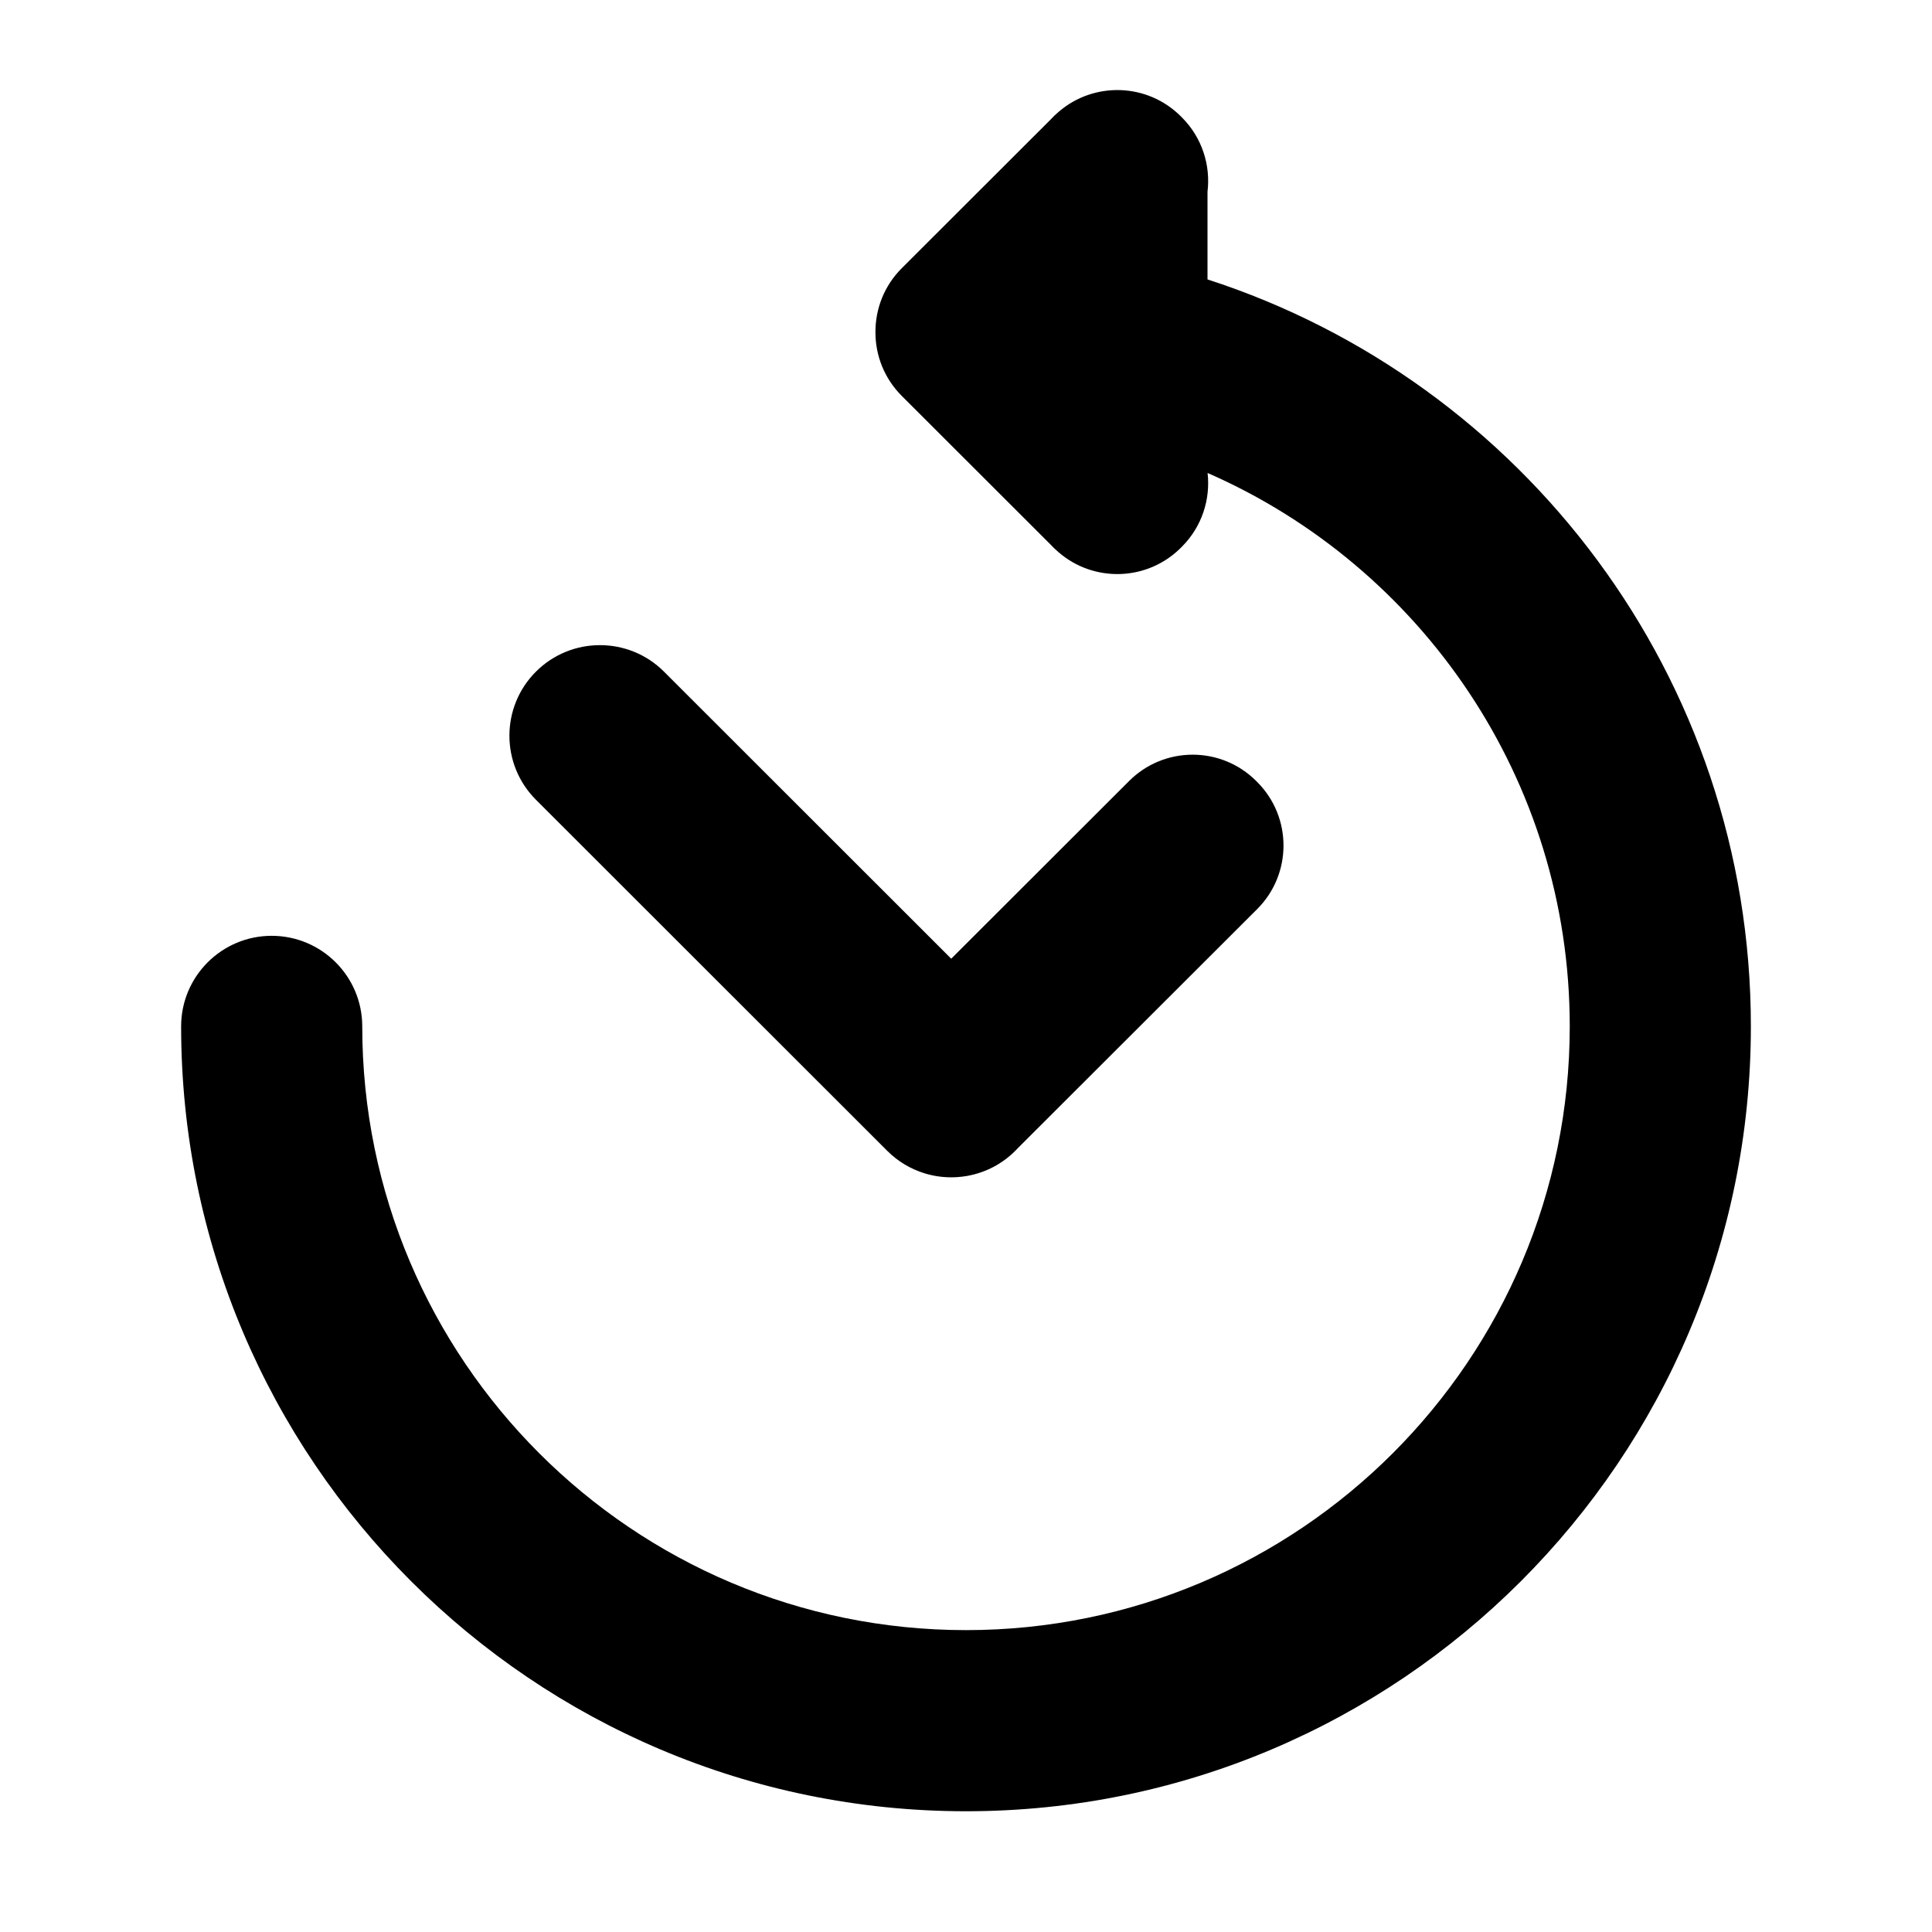 <?xml version="1.0" encoding="UTF-8" standalone="no"?>
<!DOCTYPE svg PUBLIC "-//W3C//DTD SVG 1.1//EN" "http://www.w3.org/Graphics/SVG/1.1/DTD/svg11.dtd">
<svg width="100%" height="100%" viewBox="0 0 1024 1024" version="1.1" xmlns="http://www.w3.org/2000/svg" xmlns:xlink="http://www.w3.org/1999/xlink" xml:space="preserve" xmlns:serif="http://www.serif.com/" style="fill-rule:evenodd;clip-rule:evenodd;stroke-linejoin:round;stroke-miterlimit:2;">
    <path d="M561.152,59.236C579.856,43.119 608.157,43.938 625.887,61.686L626.43,62.231C637.182,72.994 641.705,87.638 640,101.665L640,148.097C807.056,202.145 928,359.06 928,544C928,773.597 741.597,960 512,960C282.403,960 96,773.597 96,544C96,517.508 117.508,496 144,496C170.492,496 192,517.508 192,544C192,720.613 335.387,864 512,864C688.613,864 832,720.613 832,544C832,412.9 752.992,300.108 640.041,250.684C641.629,264.605 637.093,279.096 626.43,289.769L625.887,290.314C608.157,308.062 579.856,308.881 561.152,292.764C559.536,291.407 558.011,289.945 556.587,288.389L477.954,209.837C468.634,200.526 463.982,188.3 464,176.078L464,176L464,175.922C463.982,163.7 468.634,151.474 477.954,142.163L556.587,63.611C558.011,62.055 559.536,60.593 561.152,59.236ZM489.624,621.751C482.539,619.505 475.871,615.575 470.254,609.961L284.062,423.882C265.324,405.155 265.315,374.738 284.042,356C302.769,337.262 333.186,337.253 351.924,355.979L504.164,508.127L598.486,413.917C617.079,395.345 647.253,395.363 665.824,413.957L666.368,414.501C684.939,433.095 684.921,463.268 666.328,481.839L539.524,608.493C539.075,608.981 538.611,609.464 538.136,609.94C531.085,616.995 522.377,621.395 513.26,623.14L513.085,623.173L513.002,623.189L512.962,623.196L512.893,623.209L512.801,623.226L512.744,623.236L512.667,623.25L512.556,623.269L512.516,623.276L512.487,623.281L512.372,623.302L512.23,623.326C510.638,623.595 509.019,623.786 507.378,623.894L507.256,623.903L507.113,623.911L507.077,623.913L507.049,623.915L506.95,623.921L506.84,623.927L506.79,623.93L506.738,623.932L506.644,623.937L506.561,623.941L506.502,623.944L506.425,623.948L506.337,623.952L506.276,623.955L506.214,623.957L506.108,623.962L506.029,623.965L505.987,623.966L505.927,623.969L505.788,623.973L505.721,623.976L505.695,623.976L505.639,623.978L505.462,623.983L505.413,623.984L505.399,623.985L505.351,623.986L505.126,623.991L505.1,623.991C504.795,623.997 504.491,624 504.186,624L504.175,624L504.043,624L503.911,623.999L503.899,623.999L503.865,623.999L503.653,623.997L503.618,623.997C498.806,623.942 494.164,623.178 489.792,621.804L489.696,621.774L489.624,621.751Z"/>
</svg>
